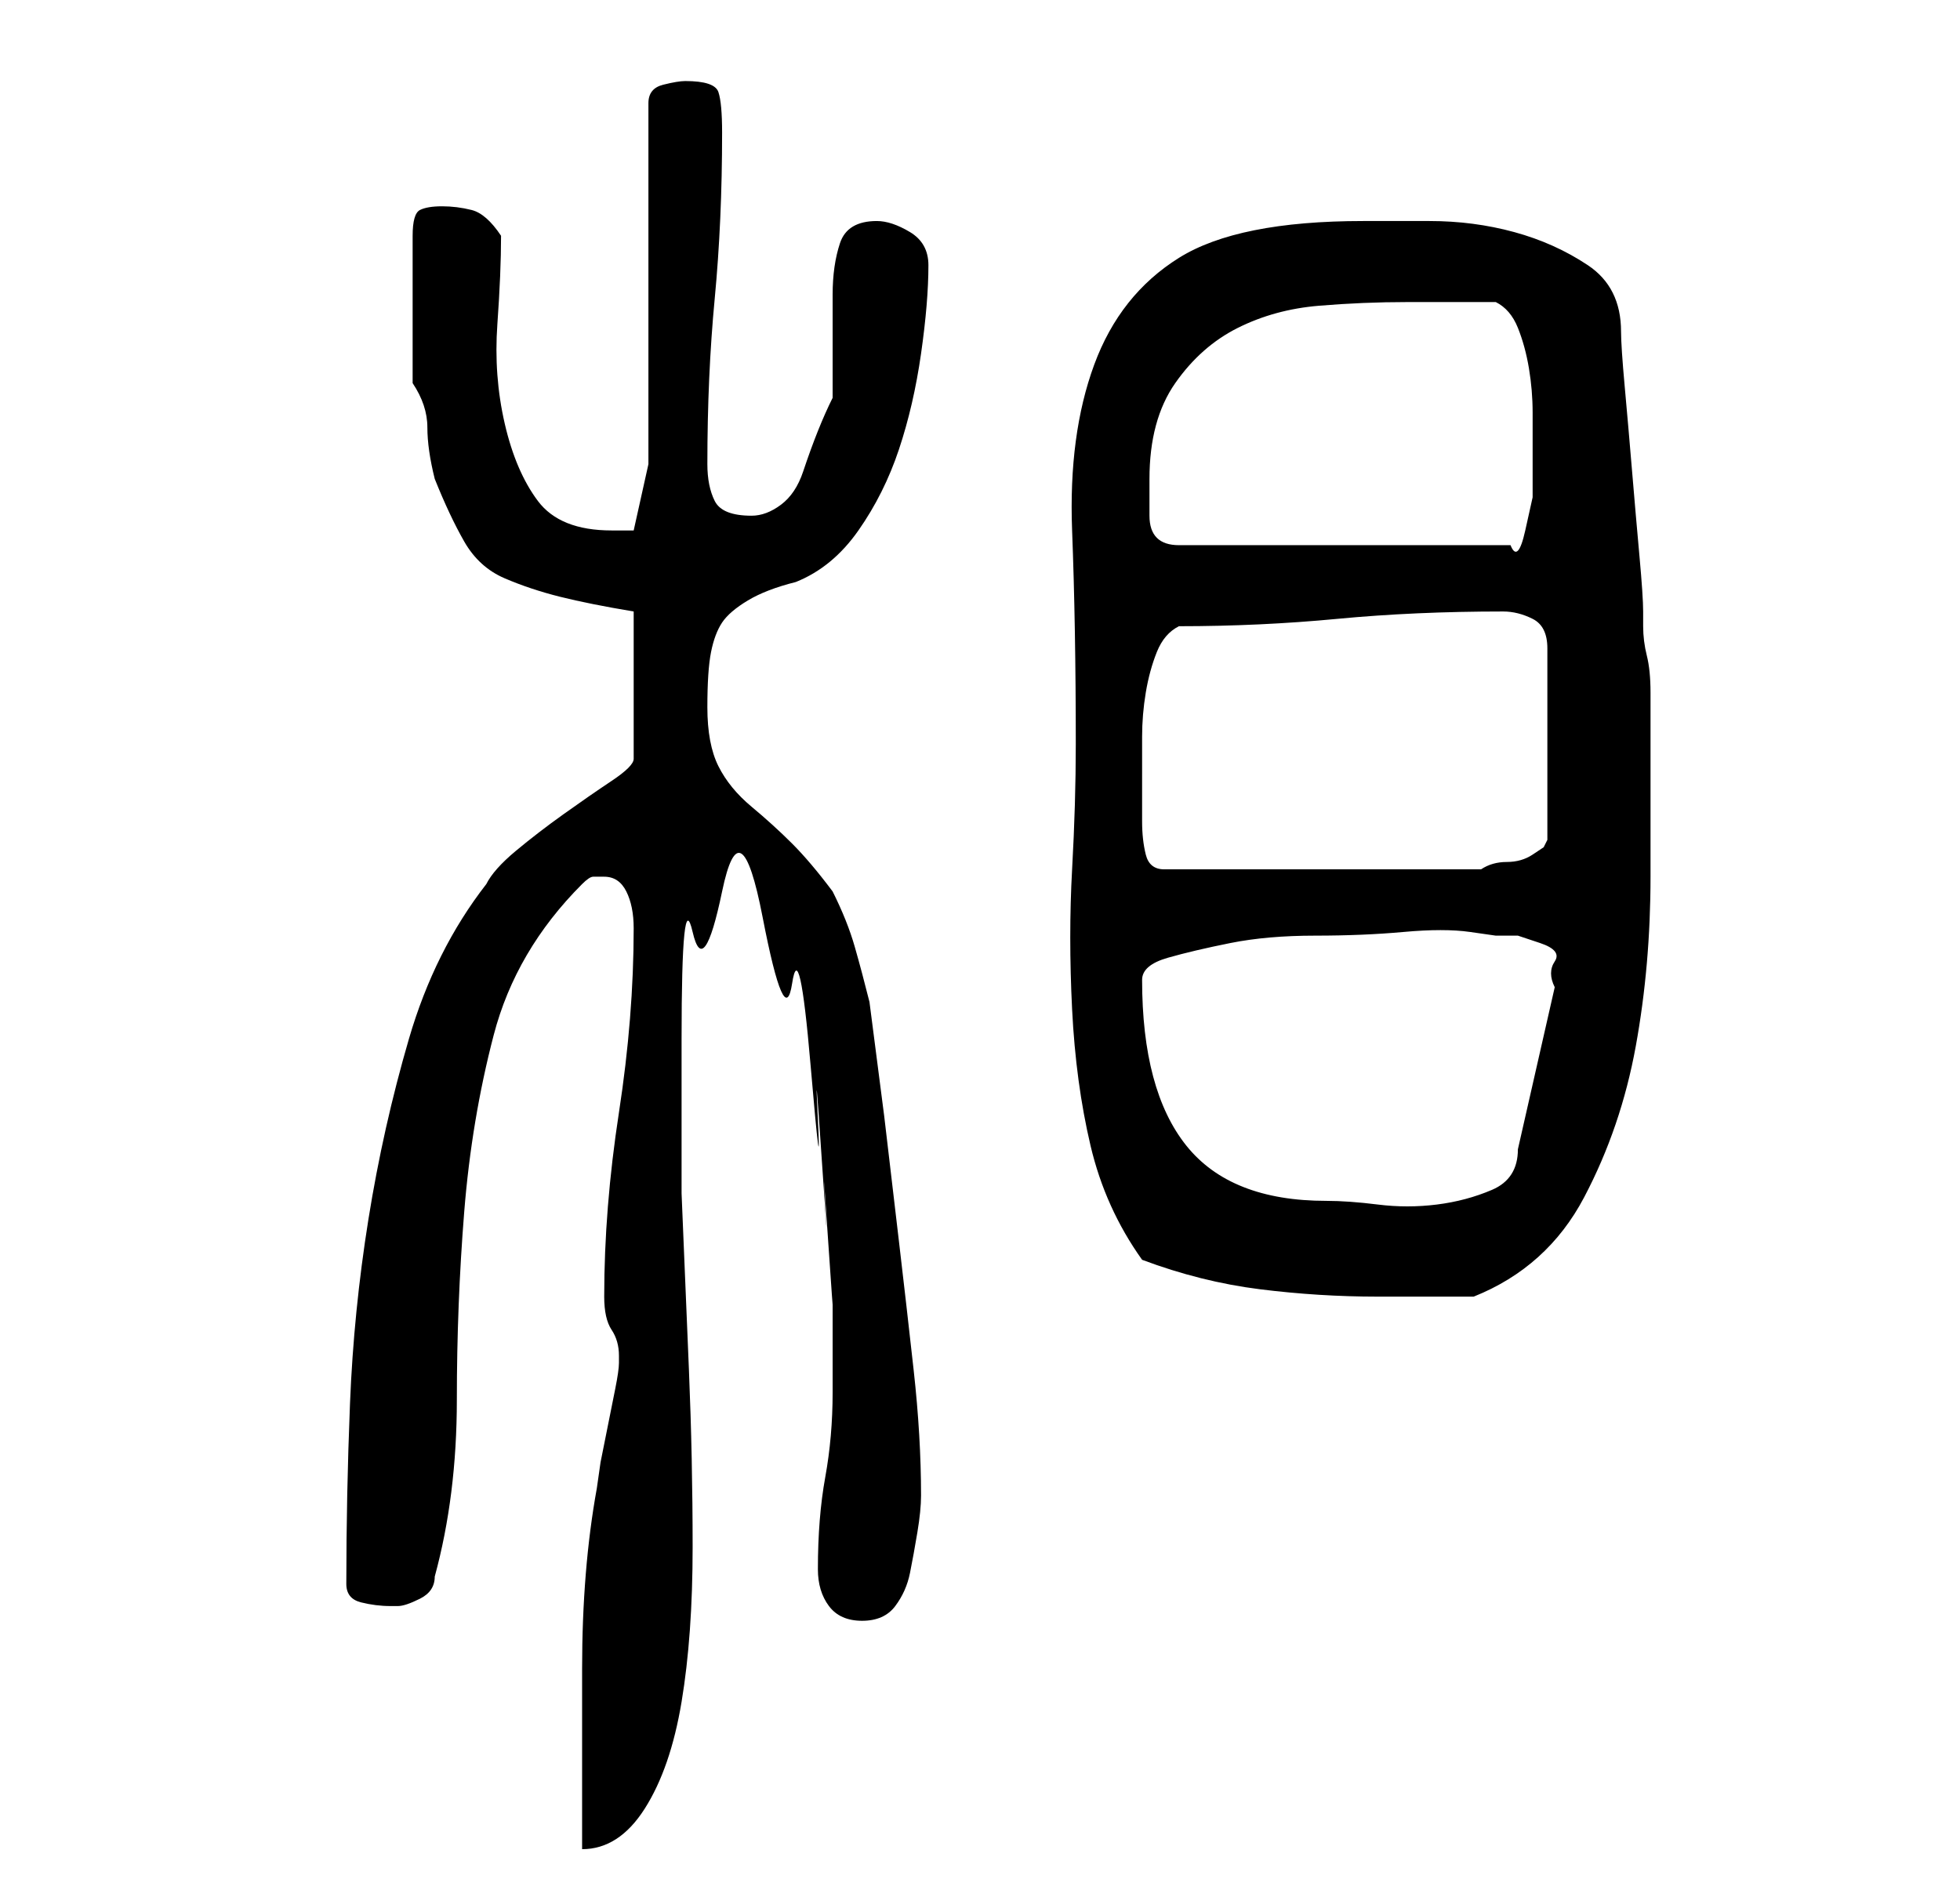 <?xml version="1.0" standalone="no"?>
<!DOCTYPE svg PUBLIC "-//W3C//DTD SVG 1.1//EN" "http://www.w3.org/Graphics/SVG/1.1/DTD/svg11.dtd" >
<svg xmlns="http://www.w3.org/2000/svg" xmlns:xlink="http://www.w3.org/1999/xlink" version="1.1" viewBox="-10 0 266 256">
   <path fill="currentColor"
d="M74 184v1q0 1 -0.5 3.5l-1 5l-1 5t-0.5 3.5q-2 11 -2 24.5v24.5q5 0 8.5 -5.5t5 -14.5t1.5 -21t-0.5 -24l-1 -24t0 -21t1.5 -14.5t4 -5.5t5.5 3.5t4 9t2.5 11t1 7.5t0.5 5t0.5 6.5t0.5 6.5t0.5 4v2v4v5v4q0 6 -1 11.5t-1 12.5q0 3 1.5 5t4.5 2t4.5 -2t2 -4.5t1 -5.5
t0.5 -5q0 -8 -1 -17t-2 -17.5l-2 -17t-2 -15.5q-1 -4 -2 -7.5t-3 -7.5q-3 -4 -5.5 -6.5t-5.5 -5t-4.5 -5.5t-1.5 -8t0.5 -7.5t1.5 -4t3.5 -3t6.5 -2.5q5 -2 8.5 -7t5.5 -11t3 -13t1 -12q0 -3 -2.5 -4.5t-4.5 -1.5q-4 0 -5 3t-1 7v8v6q-1 2 -2 4.5t-2 5.5t-3 4.5t-4 1.5
q-4 0 -5 -2t-1 -5q0 -12 1 -22.5t1 -22.5q0 -4 -0.5 -5.5t-4.5 -1.5q-1 0 -3 0.5t-2 2.5v49l-2 9h-1h-2q-7 0 -10 -4t-4.5 -10.5t-1 -13.5t0.5 -12q-2 -3 -4 -3.5t-4 -0.5t-3 0.5t-1 3.5v20q2 3 2 6t1 7q2 5 4 8.5t5.5 5t7.5 2.5t10 2v20q0 1 -3 3t-6.5 4.5t-6.5 5t-4 4.5
q-7 9 -10.5 21t-5.5 24.5t-2.5 25t-0.5 24.5q0 2 2 2.5t4 0.5h1q1 0 3 -1t2 -3q3 -11 3 -24t1 -25.5t4 -24t12 -20.5q1 -1 1.5 -1h1.5q2 0 3 2t1 5q0 12 -2 25t-2 25q0 3 1 4.5t1 3.5zM145 171q8 3 16 4t16 1h3h4h3.5h2.5q10 -4 15 -13.5t7 -20.5t2 -23v-22v-3q0 -3 -0.5 -5
t-0.5 -4v-2q0 -2 -0.5 -7.5t-1 -11.5t-1 -11.5t-0.5 -7.5q0 -6 -4.5 -9t-10 -4.5t-11.5 -1.5h-9q-17 0 -25 5t-11.5 14.5t-3 22.5t0.5 29q0 8 -0.5 17t0 19t2.5 18.5t7 15.5zM145 133q0 -2 3.5 -3t8.5 -2t11.5 -1t12 -0.5t9 0l3.5 0.5h3t3 1t2 2.5t0 3.5l-5 22q0 4 -3.5 5.5
t-7.5 2t-8 0t-7 -0.5q-13 0 -19 -7.5t-6 -22.5zM145 105v-5q0 -3 0.5 -6t1.5 -5.5t3 -3.5q11 0 21.5 -1t22.5 -1q2 0 4 1t2 4v26l-0.5 1t-1.5 1t-3.5 1t-3.5 1h-43q-2 0 -2.5 -2t-0.5 -4.5v-4.5v-2zM146 65q0 -8 3.5 -13t8.5 -7.5t11 -3t12 -0.5h2h4h4h2q2 1 3 3.5t1.5 5.5
t0.5 6v5v2v4.5t-1 4.5t-2 2h-45q-2 0 -3 -1t-1 -3v-3v-2z" />
</svg>
